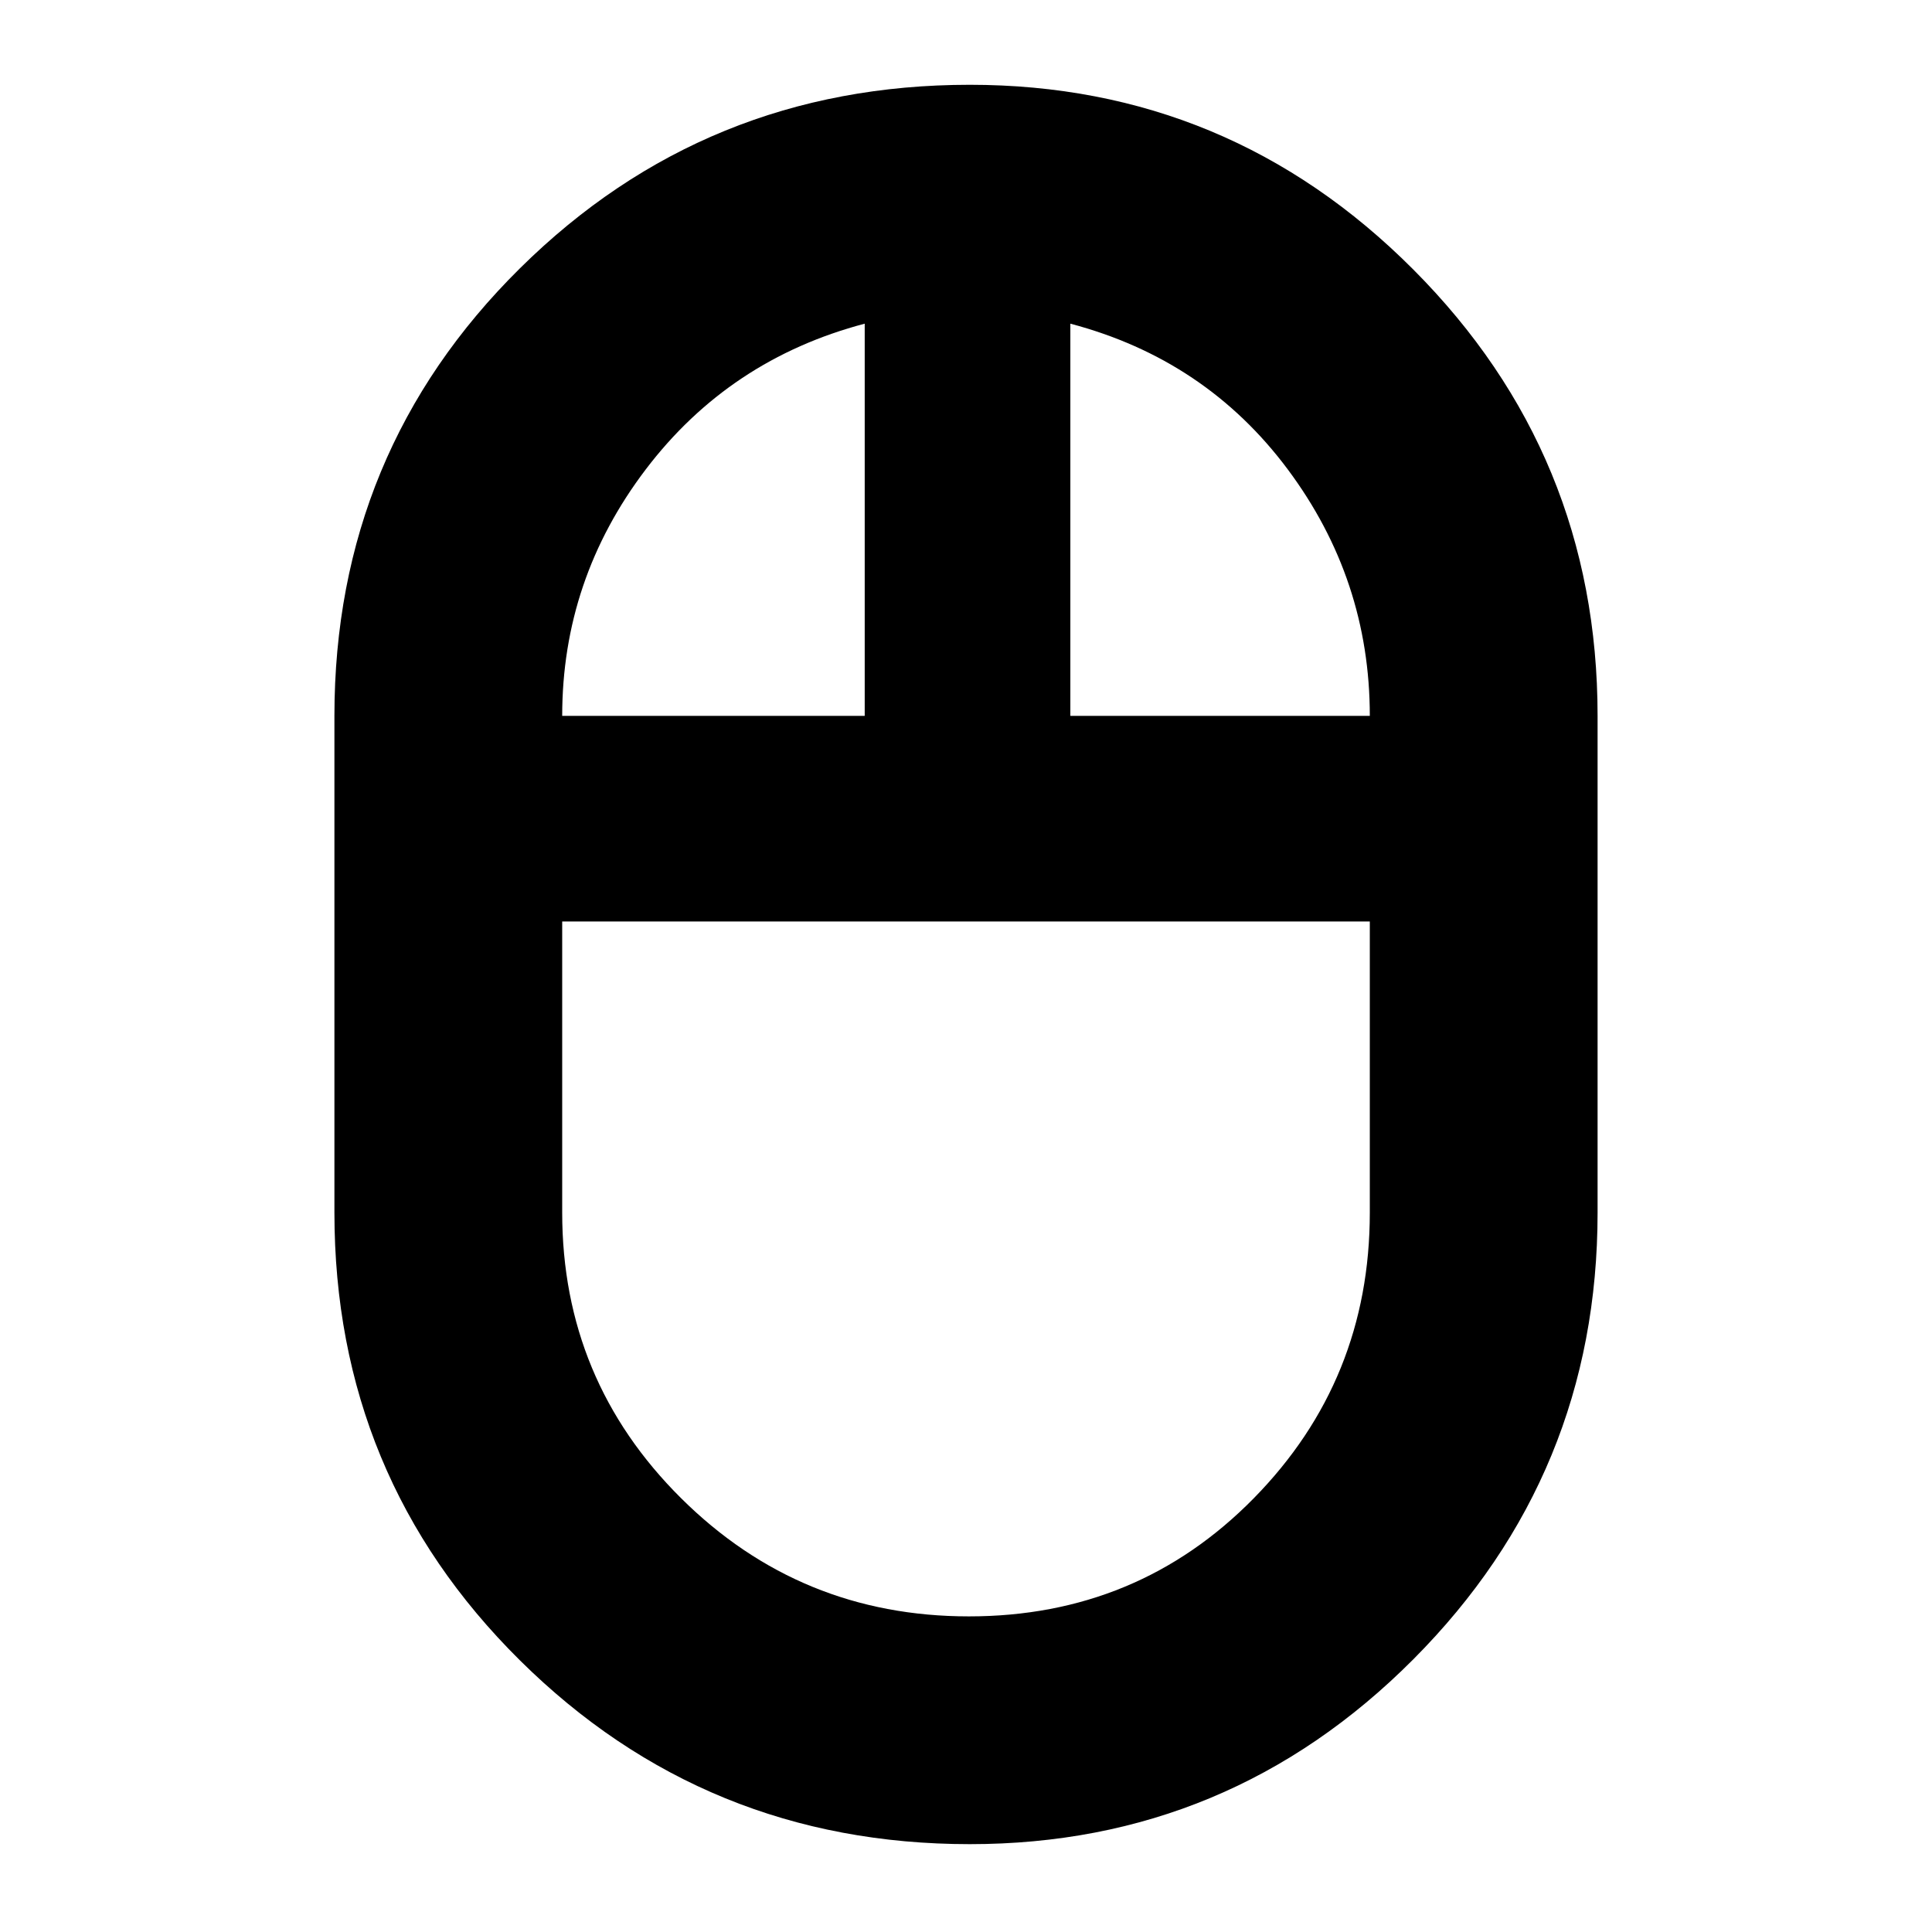 <svg xmlns="http://www.w3.org/2000/svg" height="24" viewBox="0 -960 960 960" width="24"><path d="M481.89-43.65q-131.32 0-223.52-91.31-92.2-91.3-92.2-222.52v-246.8q0-131.22 92.19-222.4 92.18-91.19 223.51-91.19 128.93 0 220.44 91.84 91.52 91.83 91.52 221.75v246.8q0 130.02-91.5 221.92-91.51 91.91-220.44 91.91Zm49.96-560.63h148.8q0-67.81-40.76-122.47t-108.04-72.42v194.89Zm-252.5 0h150.32v-194.89q-67.28 17.76-108.8 72.42-41.52 54.66-41.52 122.47Zm202.1 447.45q83.88 0 141.54-58.69t57.66-141.96v-144.63h-401.3v144.63q0 83.27 59.11 141.96 59.12 58.69 142.99 58.69ZM480-502.11Zm51.85-102.17Zm-102.18 0ZM480-502.11Z"/></svg>